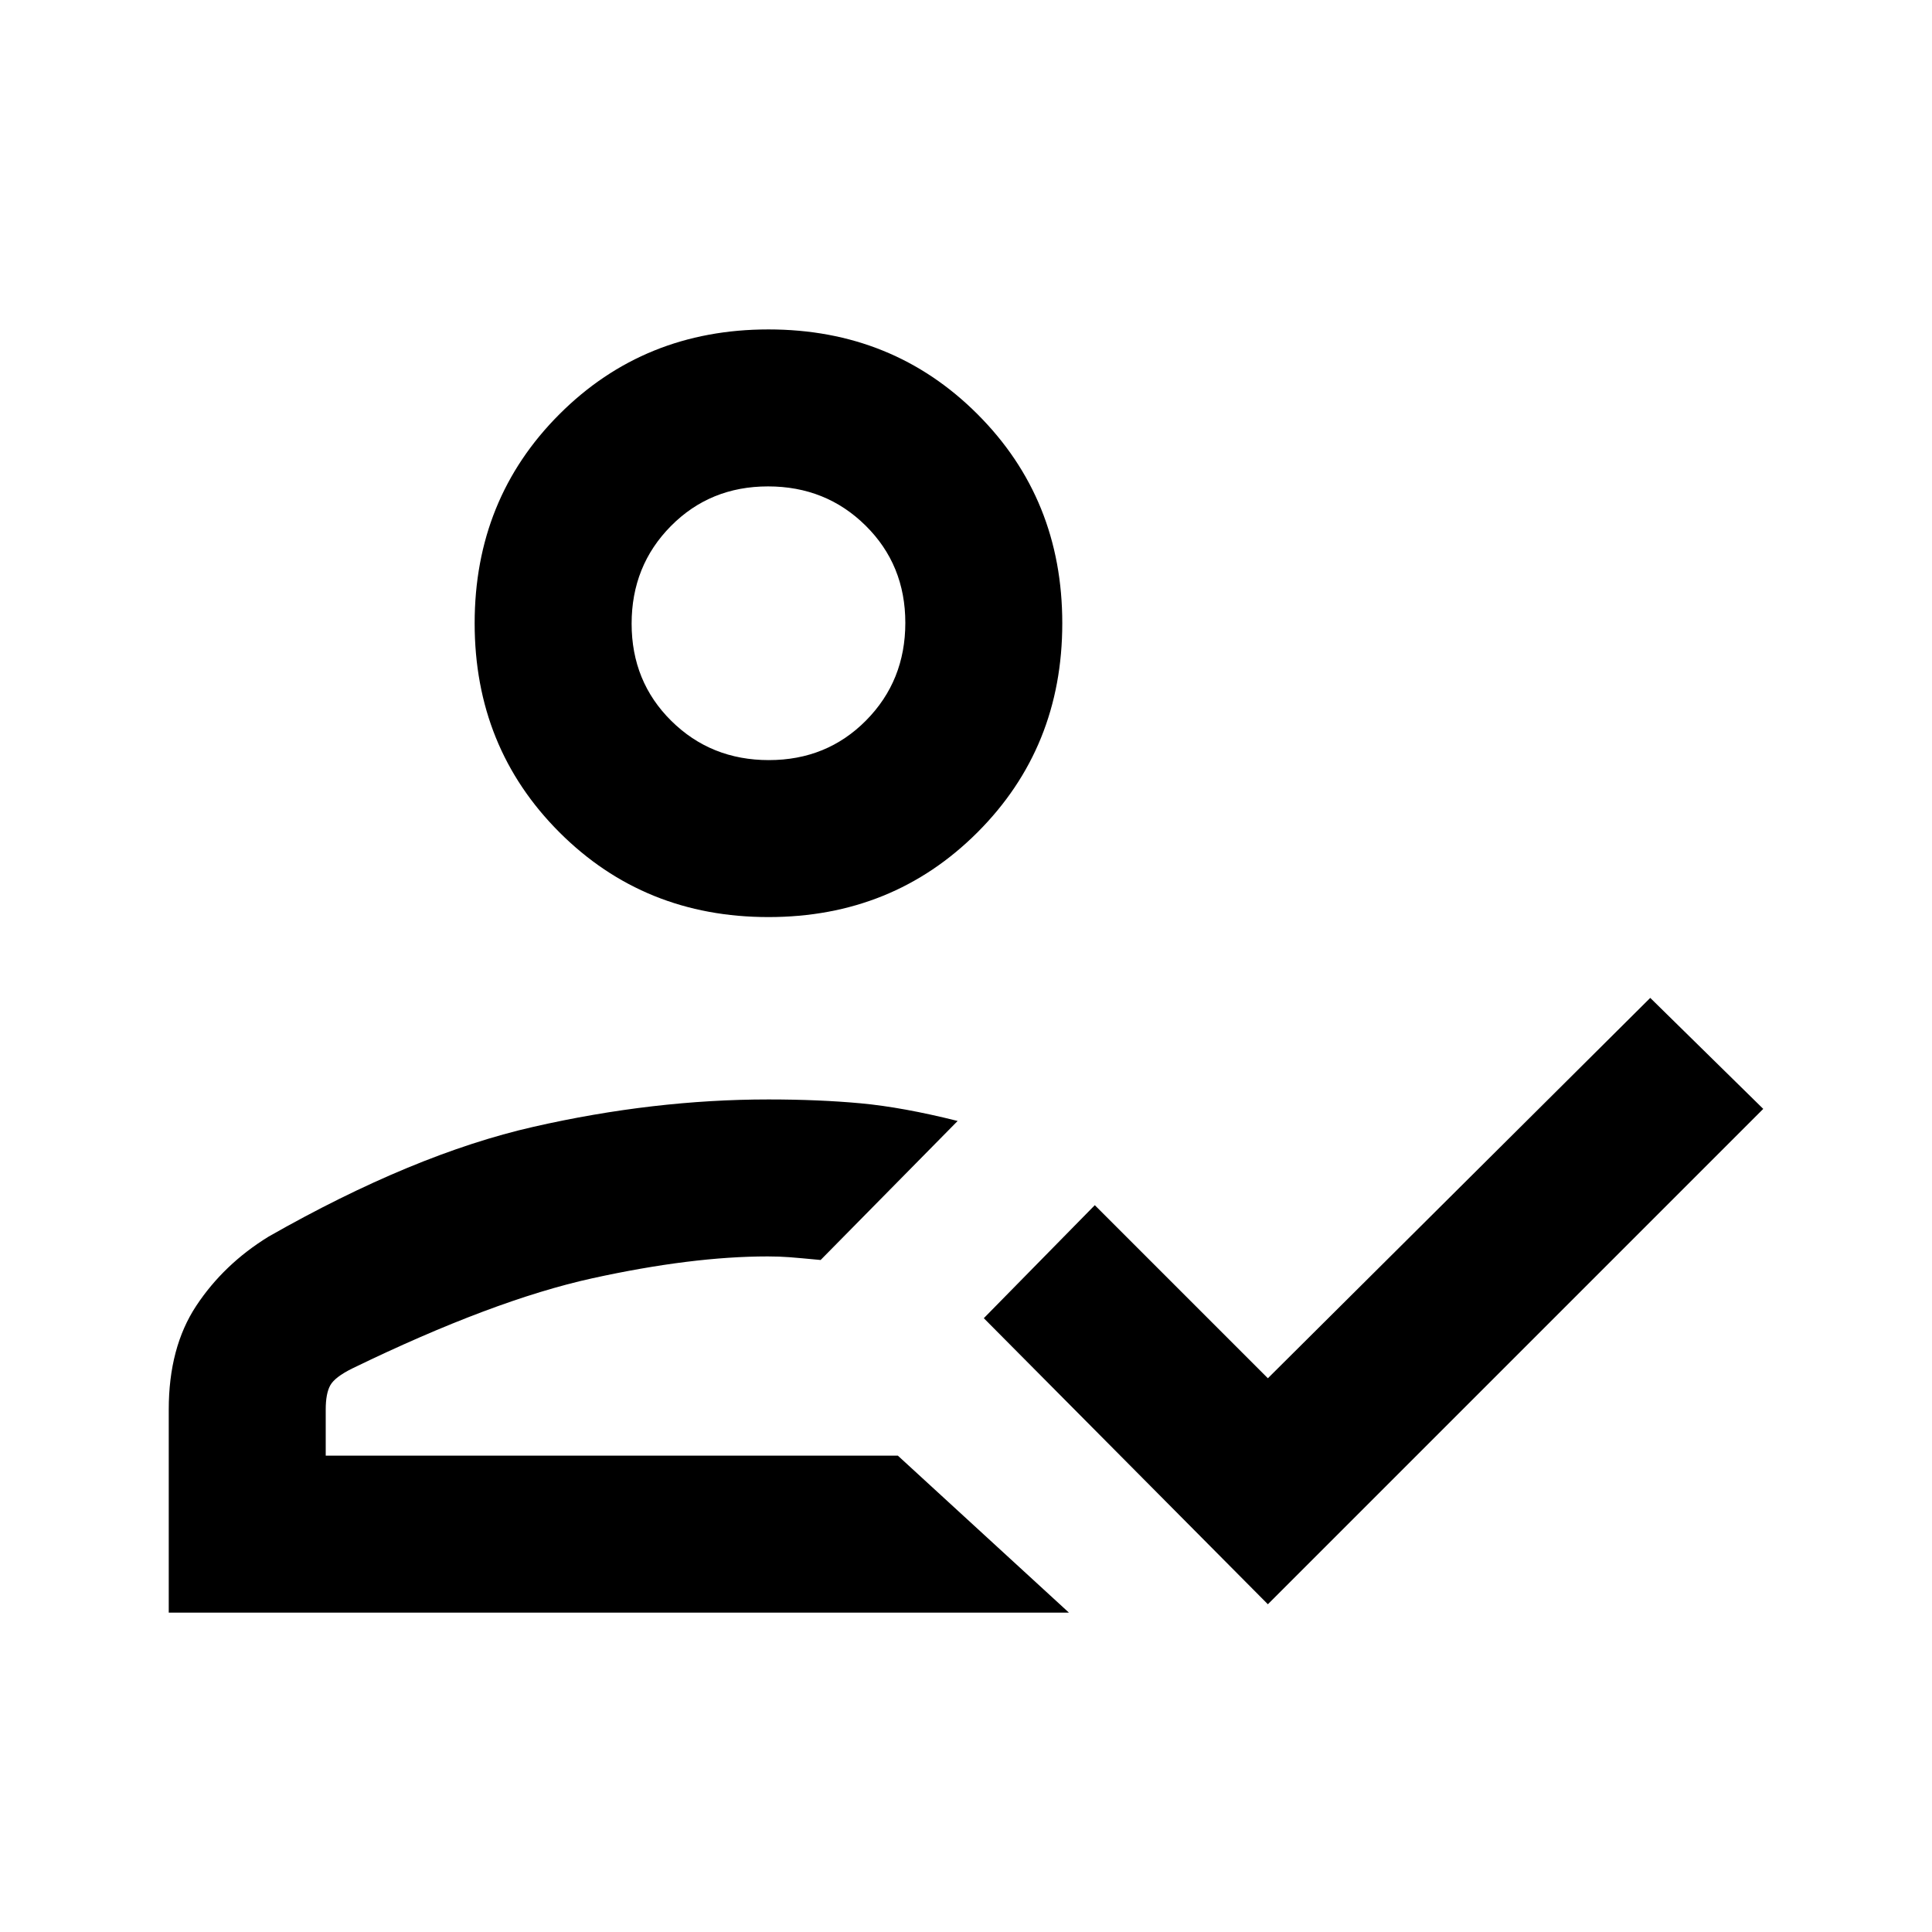 <svg xmlns="http://www.w3.org/2000/svg" height="20" viewBox="0 -960 960 960" width="20"><path d="M83.85-158.69v-100.93q0-30.84 13.66-51.52 13.66-20.68 35.95-34.4 72-41 131.69-54.57 59.7-13.58 116.7-13.58 25 0 45.8 1.92 20.81 1.92 48.2 8.77l-68.08 69.08q-10.53-1-15.57-1.39-5.05-.38-10.75-.38-37.6 0-87.03 10.84Q245-314 175-280q-8.57 4.25-10.86 8.31-2.29 4.07-2.29 12.07v22.93h284.3l85 78H83.85ZM630-162.85 488.85-305 544-361.15l86 86 190-189L876.15-409 630-162.85ZM381.85-504.31q-61.75 0-103.88-42.12-42.12-42.13-42.12-103.88 0-61.75 42.12-103.87 42.13-42.13 103.88-42.13 61.75 0 103.87 42.13 42.12 42.12 42.12 103.87 0 61.75-42.12 103.88-42.12 42.12-103.87 42.12Zm64.3 267.62Zm-64.09-345.62q28.79 0 48.29-19.71t19.5-48.5q0-28.79-19.72-48.29-19.71-19.5-48.5-19.5-28.78 0-48.28 19.72-19.5 19.71-19.5 48.5 0 28.78 19.71 48.28t48.5 19.5Zm-.21-68Z"/></svg>
